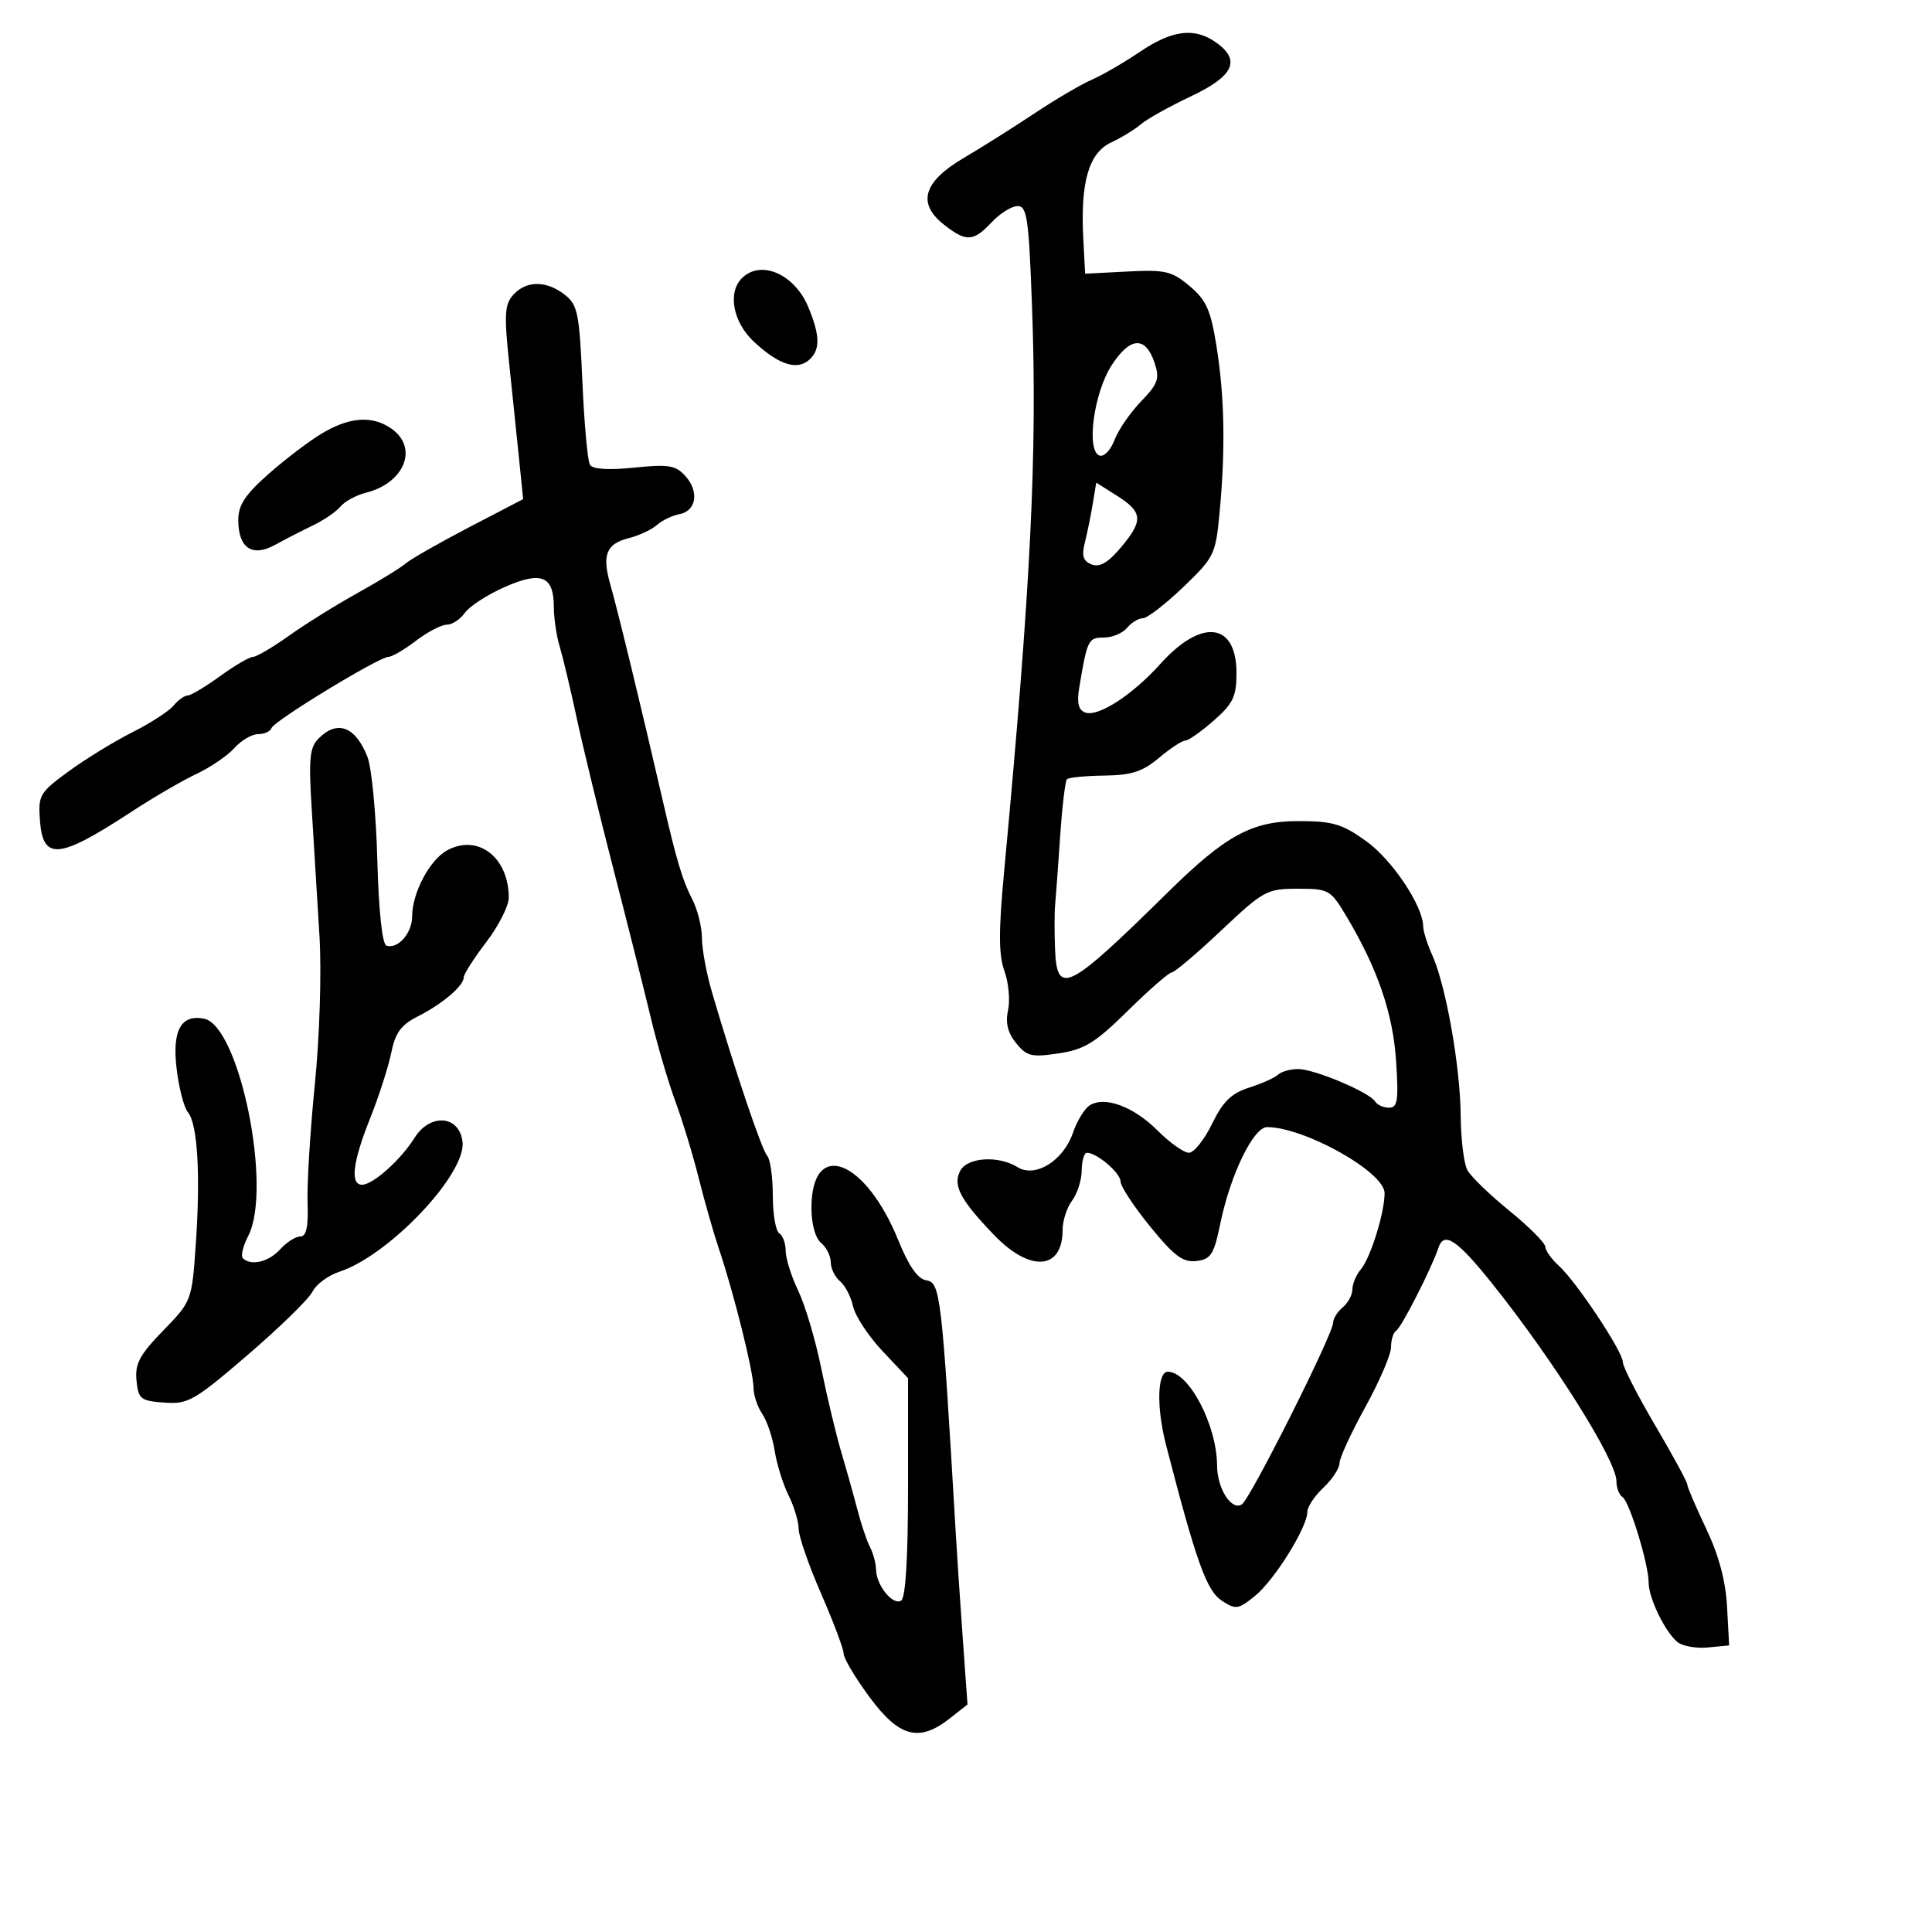 <svg xmlns="http://www.w3.org/2000/svg" width="300" height="300" viewBox="0 0 300 300" version="1.1">
	<path d="M 177 8.050 C 174.525 9.722, 171.150 11.677, 169.500 12.394 C 167.850 13.110, 163.865 15.452, 160.645 17.598 C 157.425 19.744, 152.475 22.863, 149.645 24.529 C 143.356 28.232, 142.368 31.571, 146.580 34.884 C 150.039 37.605, 151.137 37.548, 154 34.500 C 155.292 33.125, 157.100 32, 158.018 32 C 159.482 32, 159.757 33.936, 160.258 47.750 C 161.084 70.506, 160.066 91.028, 155.905 135.500 C 155.051 144.634, 155.065 148.282, 155.965 150.775 C 156.616 152.577, 156.870 155.315, 156.531 156.861 C 156.100 158.820, 156.479 160.370, 157.779 161.976 C 159.435 164.020, 160.180 164.200, 164.388 163.569 C 168.403 162.967, 170.055 161.948, 175.153 156.929 C 178.465 153.668, 181.522 151, 181.947 151 C 182.372 151, 185.820 148.076, 189.610 144.502 C 196.199 138.287, 196.719 138.003, 201.507 138.002 C 206.334 138, 206.606 138.153, 209.052 142.250 C 213.905 150.378, 216.293 157.326, 216.784 164.750 C 217.189 170.880, 217.020 172, 215.691 172 C 214.826 172, 213.848 171.563, 213.518 171.028 C 212.632 169.596, 204.090 166, 201.573 166 C 200.378 166, 198.973 166.396, 198.450 166.879 C 197.928 167.363, 195.899 168.269, 193.942 168.893 C 191.197 169.769, 189.888 171.052, 188.205 174.514 C 187.007 176.981, 185.390 179, 184.613 179 C 183.836 179, 181.652 177.452, 179.759 175.559 C 176.024 171.824, 171.554 170.161, 169.216 171.636 C 168.405 172.147, 167.237 174.052, 166.621 175.868 C 165.139 180.232, 160.764 182.958, 158.006 181.236 C 155.062 179.397, 150.236 179.691, 149.120 181.776 C 147.908 184.041, 149.070 186.263, 154.337 191.750 C 159.947 197.595, 165 197.235, 165 190.991 C 165 189.556, 165.661 187.509, 166.468 186.441 C 167.276 185.374, 167.951 183.262, 167.968 181.750 C 167.986 180.238, 168.350 179, 168.777 179 C 170.322 179, 174 182.144, 174 183.465 C 174 184.208, 176.070 187.358, 178.601 190.465 C 182.330 195.042, 183.691 196.055, 185.778 195.807 C 188.029 195.539, 188.496 194.808, 189.488 190 C 191.068 182.346, 194.642 174.997, 196.775 175.015 C 202.641 175.064, 215 182.017, 215 185.267 C 215 188.301, 212.824 195.299, 211.327 197.079 C 210.597 197.947, 210 199.354, 210 200.206 C 210 201.058, 209.325 202.315, 208.500 203 C 207.675 203.685, 207 204.767, 207 205.405 C 207 207.177, 194.121 232.807, 192.830 233.605 C 191.205 234.609, 189.003 231.145, 188.985 227.559 C 188.954 221.290, 184.604 213, 181.345 213 C 179.690 213, 179.554 218.543, 181.065 224.384 C 185.768 242.572, 187.357 247.004, 189.728 248.558 C 191.899 249.980, 192.279 249.924, 194.896 247.796 C 197.900 245.353, 203 237.161, 203 234.777 C 203 233.991, 204.125 232.292, 205.500 231 C 206.875 229.708, 208 227.998, 208 227.199 C 208 226.400, 209.800 222.485, 212 218.500 C 214.200 214.515, 216 210.323, 216 209.186 C 216 208.049, 216.362 206.894, 216.806 206.620 C 217.628 206.112, 222.318 196.904, 223.353 193.767 C 224.219 191.142, 226.237 192.481, 231.701 199.308 C 241.221 211.204, 251 226.754, 251 229.998 C 251 231.034, 251.420 232.142, 251.934 232.459 C 253.017 233.128, 256 242.881, 256 245.750 C 256 248.129, 258.534 253.368, 260.455 254.963 C 261.233 255.608, 263.361 255.993, 265.185 255.818 L 268.500 255.500 268.176 249.500 C 267.957 245.457, 266.897 241.497, 264.926 237.357 C 263.317 233.978, 262 230.896, 262 230.508 C 262 230.120, 259.750 225.980, 257 221.307 C 254.250 216.635, 252 212.231, 252 211.520 C 252 209.884, 244.778 199.014, 242.052 196.547 C 240.924 195.526, 239.978 194.197, 239.951 193.595 C 239.925 192.993, 237.412 190.475, 234.369 188 C 231.325 185.525, 228.392 182.688, 227.852 181.695 C 227.312 180.701, 226.844 176.876, 226.813 173.195 C 226.748 165.610, 224.525 153.054, 222.414 148.349 C 221.636 146.616, 220.995 144.591, 220.990 143.849 C 220.965 140.676, 216.179 133.512, 212.152 130.621 C 208.395 127.925, 206.954 127.500, 201.566 127.500 C 194.403 127.500, 190.300 129.737, 181.412 138.490 C 165.713 153.948, 164.103 154.750, 163.822 147.250 C 163.724 144.637, 163.732 141.600, 163.840 140.500 C 163.948 139.400, 164.295 134.675, 164.610 130 C 164.925 125.325, 165.404 121.275, 165.674 121 C 165.945 120.725, 168.554 120.469, 171.473 120.431 C 175.710 120.376, 177.424 119.821, 179.967 117.681 C 181.720 116.206, 183.553 115, 184.042 115 C 184.531 115, 186.521 113.603, 188.465 111.896 C 191.476 109.253, 192 108.159, 192 104.519 C 192 96.627, 186.572 95.972, 180.179 103.093 C 175.831 107.937, 170.472 111.395, 168.492 110.635 C 167.455 110.237, 167.193 109.127, 167.583 106.788 C 168.829 99.320, 168.986 99, 171.397 99 C 172.694 99, 174.315 98.325, 175 97.500 C 175.685 96.675, 176.795 96, 177.466 96 C 178.138 96, 180.951 93.831, 183.716 91.179 C 188.579 86.516, 188.765 86.131, 189.390 79.429 C 190.300 69.673, 190.145 61.585, 188.898 53.765 C 188.002 48.146, 187.312 46.599, 184.730 44.426 C 181.959 42.095, 180.947 41.858, 175.068 42.161 L 168.500 42.500 168.211 37 C 167.751 28.275, 169.071 23.740, 172.542 22.117 C 174.169 21.357, 176.251 20.082, 177.169 19.286 C 178.087 18.489, 181.574 16.543, 184.919 14.961 C 191.612 11.796, 192.742 9.334, 188.777 6.557 C 185.454 4.229, 182.008 4.666, 177 8.050 M 115.200 43.200 C 112.955 45.445, 113.816 50.025, 117.051 53.048 C 120.819 56.568, 123.648 57.537, 125.548 55.960 C 127.397 54.426, 127.384 52.164, 125.502 47.658 C 123.362 42.537, 118.128 40.272, 115.200 43.200 M 79.718 45.759 C 78.353 47.267, 78.261 48.797, 79.073 56.509 C 79.593 61.454, 80.292 68.201, 80.626 71.503 L 81.234 77.506 72.867 81.861 C 68.265 84.256, 63.825 86.790, 63 87.491 C 62.175 88.193, 58.800 90.264, 55.500 92.094 C 52.200 93.924, 47.421 96.902, 44.881 98.711 C 42.340 100.520, 39.820 102, 39.281 102 C 38.741 102, 36.436 103.350, 34.159 105 C 31.881 106.650, 29.619 108, 29.131 108 C 28.644 108, 27.656 108.710, 26.935 109.578 C 26.215 110.446, 23.347 112.301, 20.563 113.701 C 17.778 115.101, 13.339 117.821, 10.699 119.746 C 6.159 123.055, 5.913 123.470, 6.199 127.364 C 6.662 133.690, 9.107 133.456, 20.500 125.996 C 23.800 123.835, 28.300 121.218, 30.500 120.179 C 32.700 119.140, 35.357 117.325, 36.405 116.145 C 37.453 114.965, 39.103 114, 40.072 114 C 41.041 114, 41.983 113.572, 42.167 113.048 C 42.560 111.924, 58.863 102, 60.315 102 C 60.863 102, 62.786 100.875, 64.589 99.500 C 66.392 98.125, 68.546 97, 69.377 97 C 70.207 97, 71.475 96.168, 72.193 95.151 C 72.912 94.134, 75.701 92.331, 78.390 91.145 C 84.081 88.635, 86 89.431, 86 94.301 C 86 95.983, 86.413 98.740, 86.918 100.429 C 87.423 102.118, 88.608 107.100, 89.551 111.500 C 90.494 115.900, 93.065 126.475, 95.263 135 C 97.461 143.525, 100.064 153.875, 101.048 158 C 102.031 162.125, 103.748 167.975, 104.863 171 C 105.978 174.025, 107.621 179.425, 108.514 183 C 109.407 186.575, 110.822 191.525, 111.659 194 C 113.939 200.752, 117 213.036, 117 215.437 C 117 216.602, 117.608 218.443, 118.350 219.527 C 119.093 220.612, 119.967 223.201, 120.292 225.281 C 120.618 227.360, 121.585 230.467, 122.442 232.184 C 123.299 233.902, 124.005 236.251, 124.012 237.404 C 124.019 238.557, 125.594 243.095, 127.512 247.490 C 129.430 251.884, 131 256.066, 131 256.782 C 131 257.499, 132.814 260.541, 135.032 263.543 C 139.627 269.764, 142.720 270.581, 147.482 266.835 L 150.234 264.671 149.510 254.585 C 149.112 249.038, 148.615 241.575, 148.406 238 C 146.230 200.865, 146.029 199.150, 143.816 198.803 C 142.508 198.598, 141.110 196.594, 139.497 192.613 C 134.350 179.910, 126 176.795, 126 187.578 C 126 190.071, 126.605 192.257, 127.500 193 C 128.325 193.685, 129 195.035, 129 196 C 129 196.965, 129.646 198.291, 130.436 198.947 C 131.225 199.602, 132.140 201.363, 132.469 202.860 C 132.798 204.357, 134.852 207.477, 137.034 209.793 L 141 214.004 141 230.943 C 141 241.861, 140.621 248.116, 139.933 248.541 C 138.641 249.340, 136.076 246.182, 136.032 243.736 C 136.014 242.766, 135.594 241.191, 135.097 240.236 C 134.601 239.281, 133.728 236.700, 133.157 234.500 C 132.587 232.300, 131.452 228.250, 130.637 225.500 C 129.822 222.750, 128.423 216.900, 127.530 212.500 C 126.636 208.100, 125.027 202.670, 123.953 200.434 C 122.879 198.198, 122 195.412, 122 194.243 C 122 193.074, 121.550 191.840, 121 191.500 C 120.450 191.160, 120 188.524, 120 185.641 C 120 182.758, 119.603 179.973, 119.118 179.450 C 118.287 178.555, 114.075 166.076, 110.573 154.135 C 109.708 151.185, 108.997 147.360, 108.994 145.635 C 108.990 143.911, 108.299 141.179, 107.457 139.565 C 106.001 136.772, 105.017 133.482, 102.954 124.500 C 99.753 110.567, 95.927 94.792, 94.786 90.824 C 93.443 86.154, 94.124 84.436, 97.669 83.551 C 99.226 83.162, 101.175 82.251, 102 81.525 C 102.825 80.800, 104.395 80.042, 105.489 79.842 C 108.126 79.358, 108.604 76.325, 106.423 73.915 C 104.910 72.243, 103.821 72.065, 98.471 72.613 C 94.484 73.022, 92.036 72.867, 91.611 72.180 C 91.248 71.592, 90.718 65.798, 90.435 59.305 C 89.969 48.644, 89.704 47.332, 87.709 45.772 C 84.861 43.545, 81.727 43.539, 79.718 45.759 M 172.634 56.687 C 169.839 60.990, 168.624 70.028, 170.744 70.743 C 171.428 70.974, 172.468 69.888, 173.055 68.331 C 173.642 66.774, 175.496 64.076, 177.174 62.337 C 179.825 59.587, 180.101 58.802, 179.279 56.337 C 177.886 52.154, 175.498 52.280, 172.634 56.687 M 49.916 67.344 C 47.945 68.530, 44.233 71.357, 41.666 73.626 C 38.064 76.811, 37 78.437, 37 80.754 C 37 85.095, 39.165 86.562, 42.698 84.615 C 44.239 83.767, 46.886 82.407, 48.580 81.594 C 50.273 80.781, 52.204 79.459, 52.871 78.656 C 53.537 77.853, 55.301 76.892, 56.791 76.520 C 62.831 75.013, 65.025 69.531, 60.777 66.557 C 57.806 64.476, 54.257 64.733, 49.916 67.344 M 169.684 78.223 C 169.386 80.025, 168.834 82.732, 168.457 84.238 C 167.932 86.336, 168.182 87.133, 169.529 87.650 C 170.786 88.132, 172.097 87.352, 174.132 84.912 C 177.570 80.787, 177.447 79.503, 173.363 76.926 L 170.225 74.946 169.684 78.223 M 49.480 114.662 C 48.069 116.074, 47.909 117.773, 48.421 125.912 C 48.753 131.186, 49.289 139.957, 49.611 145.405 C 49.944 151.031, 49.630 160.967, 48.886 168.405 C 48.164 175.607, 47.657 183.863, 47.759 186.750 C 47.892 190.520, 47.573 192, 46.627 192 C 45.903 192, 44.495 192.900, 43.500 194 C 41.727 195.959, 38.951 196.617, 37.707 195.373 C 37.362 195.028, 37.737 193.476, 38.540 191.923 C 42.342 184.570, 37.184 159.237, 31.668 158.174 C 28.104 157.488, 26.724 159.997, 27.418 165.900 C 27.772 168.907, 28.568 171.980, 29.189 172.727 C 30.683 174.528, 31.151 182.485, 30.398 193.269 C 29.788 201.989, 29.760 202.064, 25.336 206.615 C 21.687 210.370, 20.943 211.759, 21.194 214.346 C 21.476 217.249, 21.818 217.523, 25.500 217.795 C 29.211 218.069, 30.151 217.531, 38.500 210.359 C 43.450 206.107, 47.962 201.699, 48.526 200.564 C 49.090 199.429, 50.970 198.038, 52.702 197.473 C 60.394 194.966, 72.396 182.309, 71.822 177.308 C 71.349 173.180, 66.799 172.802, 64.367 176.690 C 62.242 180.084, 57.969 183.915, 56.250 183.964 C 54.332 184.019, 54.752 180.461, 57.466 173.671 C 58.822 170.277, 60.298 165.700, 60.745 163.500 C 61.381 160.370, 62.273 159.140, 64.848 157.843 C 68.654 155.925, 72 153.091, 72 151.785 C 72 151.287, 73.575 148.817, 75.500 146.296 C 77.425 143.775, 79 140.673, 79 139.403 C 79 133.140, 74.249 129.458, 69.468 132.017 C 66.749 133.472, 64 138.631, 64 142.279 C 64 144.902, 61.784 147.428, 60.004 146.835 C 59.352 146.617, 58.805 141.468, 58.589 133.490 C 58.395 126.346, 57.705 119.159, 57.056 117.520 C 55.184 112.798, 52.397 111.746, 49.480 114.662" stroke="none" fill="black" fill-rule="evenodd"/>
</svg>